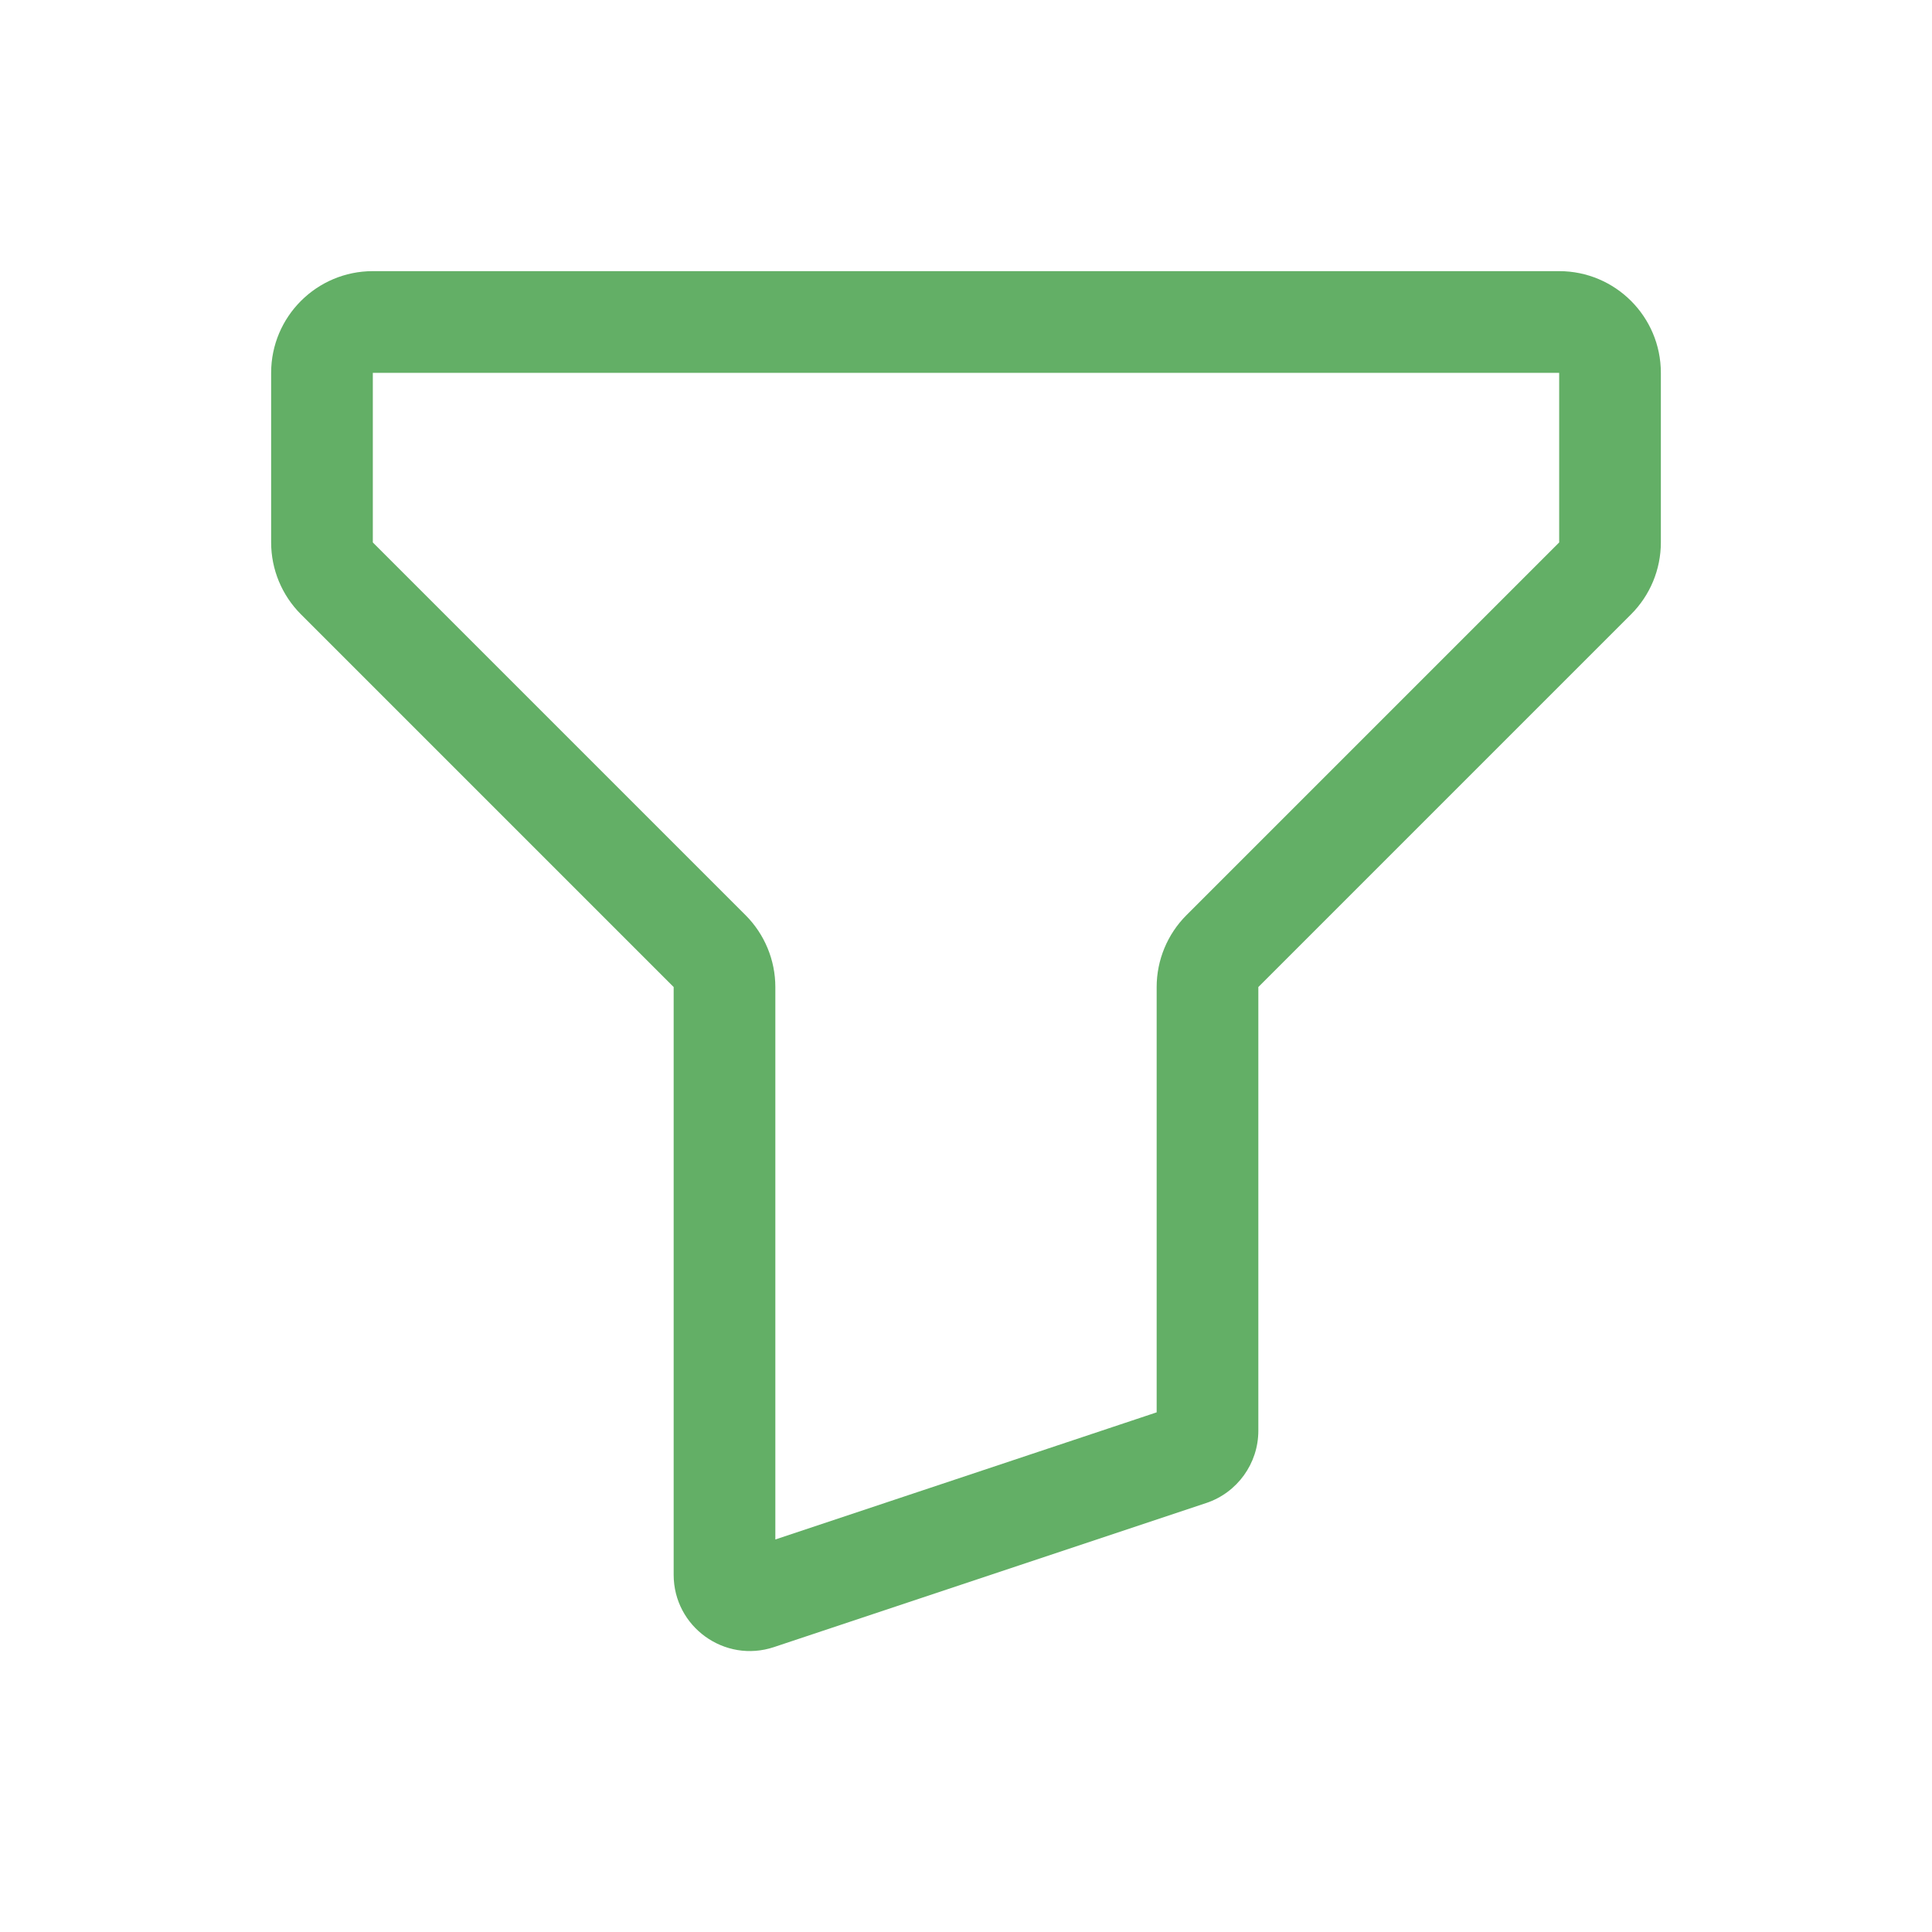 <svg width="38" height="38" viewBox="0 0 38 38" fill="none" xmlns="http://www.w3.org/2000/svg">
<path d="M14.908 31.447L15.224 32.396H15.224L14.908 31.447ZM23.408 28.614L23.092 27.665L23.092 27.665L23.408 28.614ZM31.374 11.376L30.667 10.669L31.374 11.376ZM24.043 18.707L24.75 19.414L24.043 18.707ZM13.957 18.707L14.664 18L13.957 18.707ZM7.333 7.333H30.667V5.333H7.333V7.333ZM7.333 10.669V7.333H5.333V10.669H7.333ZM14.664 18L7.333 10.669L5.919 12.083L13.25 19.414L14.664 18ZM13.25 19.414V30.973H15.25V19.414H13.25ZM13.25 30.973C13.25 31.997 14.253 32.72 15.224 32.396L14.592 30.499C14.916 30.391 15.25 30.632 15.25 30.973H13.25ZM15.224 32.396L23.724 29.563L23.092 27.665L14.592 30.499L15.224 32.396ZM23.724 29.563C24.337 29.358 24.75 28.785 24.75 28.14H22.75C22.75 27.924 22.888 27.733 23.092 27.665L23.724 29.563ZM24.75 28.14V19.414H22.75V28.14H24.75ZM30.667 10.669L23.336 18L24.75 19.414L32.081 12.083L30.667 10.669ZM30.667 7.333V10.669H32.667V7.333H30.667ZM32.081 12.083C32.456 11.708 32.667 11.2 32.667 10.669H30.667L32.081 12.083ZM24.75 19.414V19.414L23.336 18C22.961 18.375 22.75 18.884 22.75 19.414H24.75ZM13.25 19.414H15.25C15.25 18.884 15.039 18.375 14.664 18L13.25 19.414ZM5.333 10.669C5.333 11.2 5.544 11.708 5.919 12.083L7.333 10.669H7.333H5.333ZM30.667 7.333H32.667C32.667 6.229 31.771 5.333 30.667 5.333V7.333ZM7.333 5.333C6.229 5.333 5.333 6.229 5.333 7.333H7.333V7.333V5.333Z" fill="#63AF66"/>
</svg>
